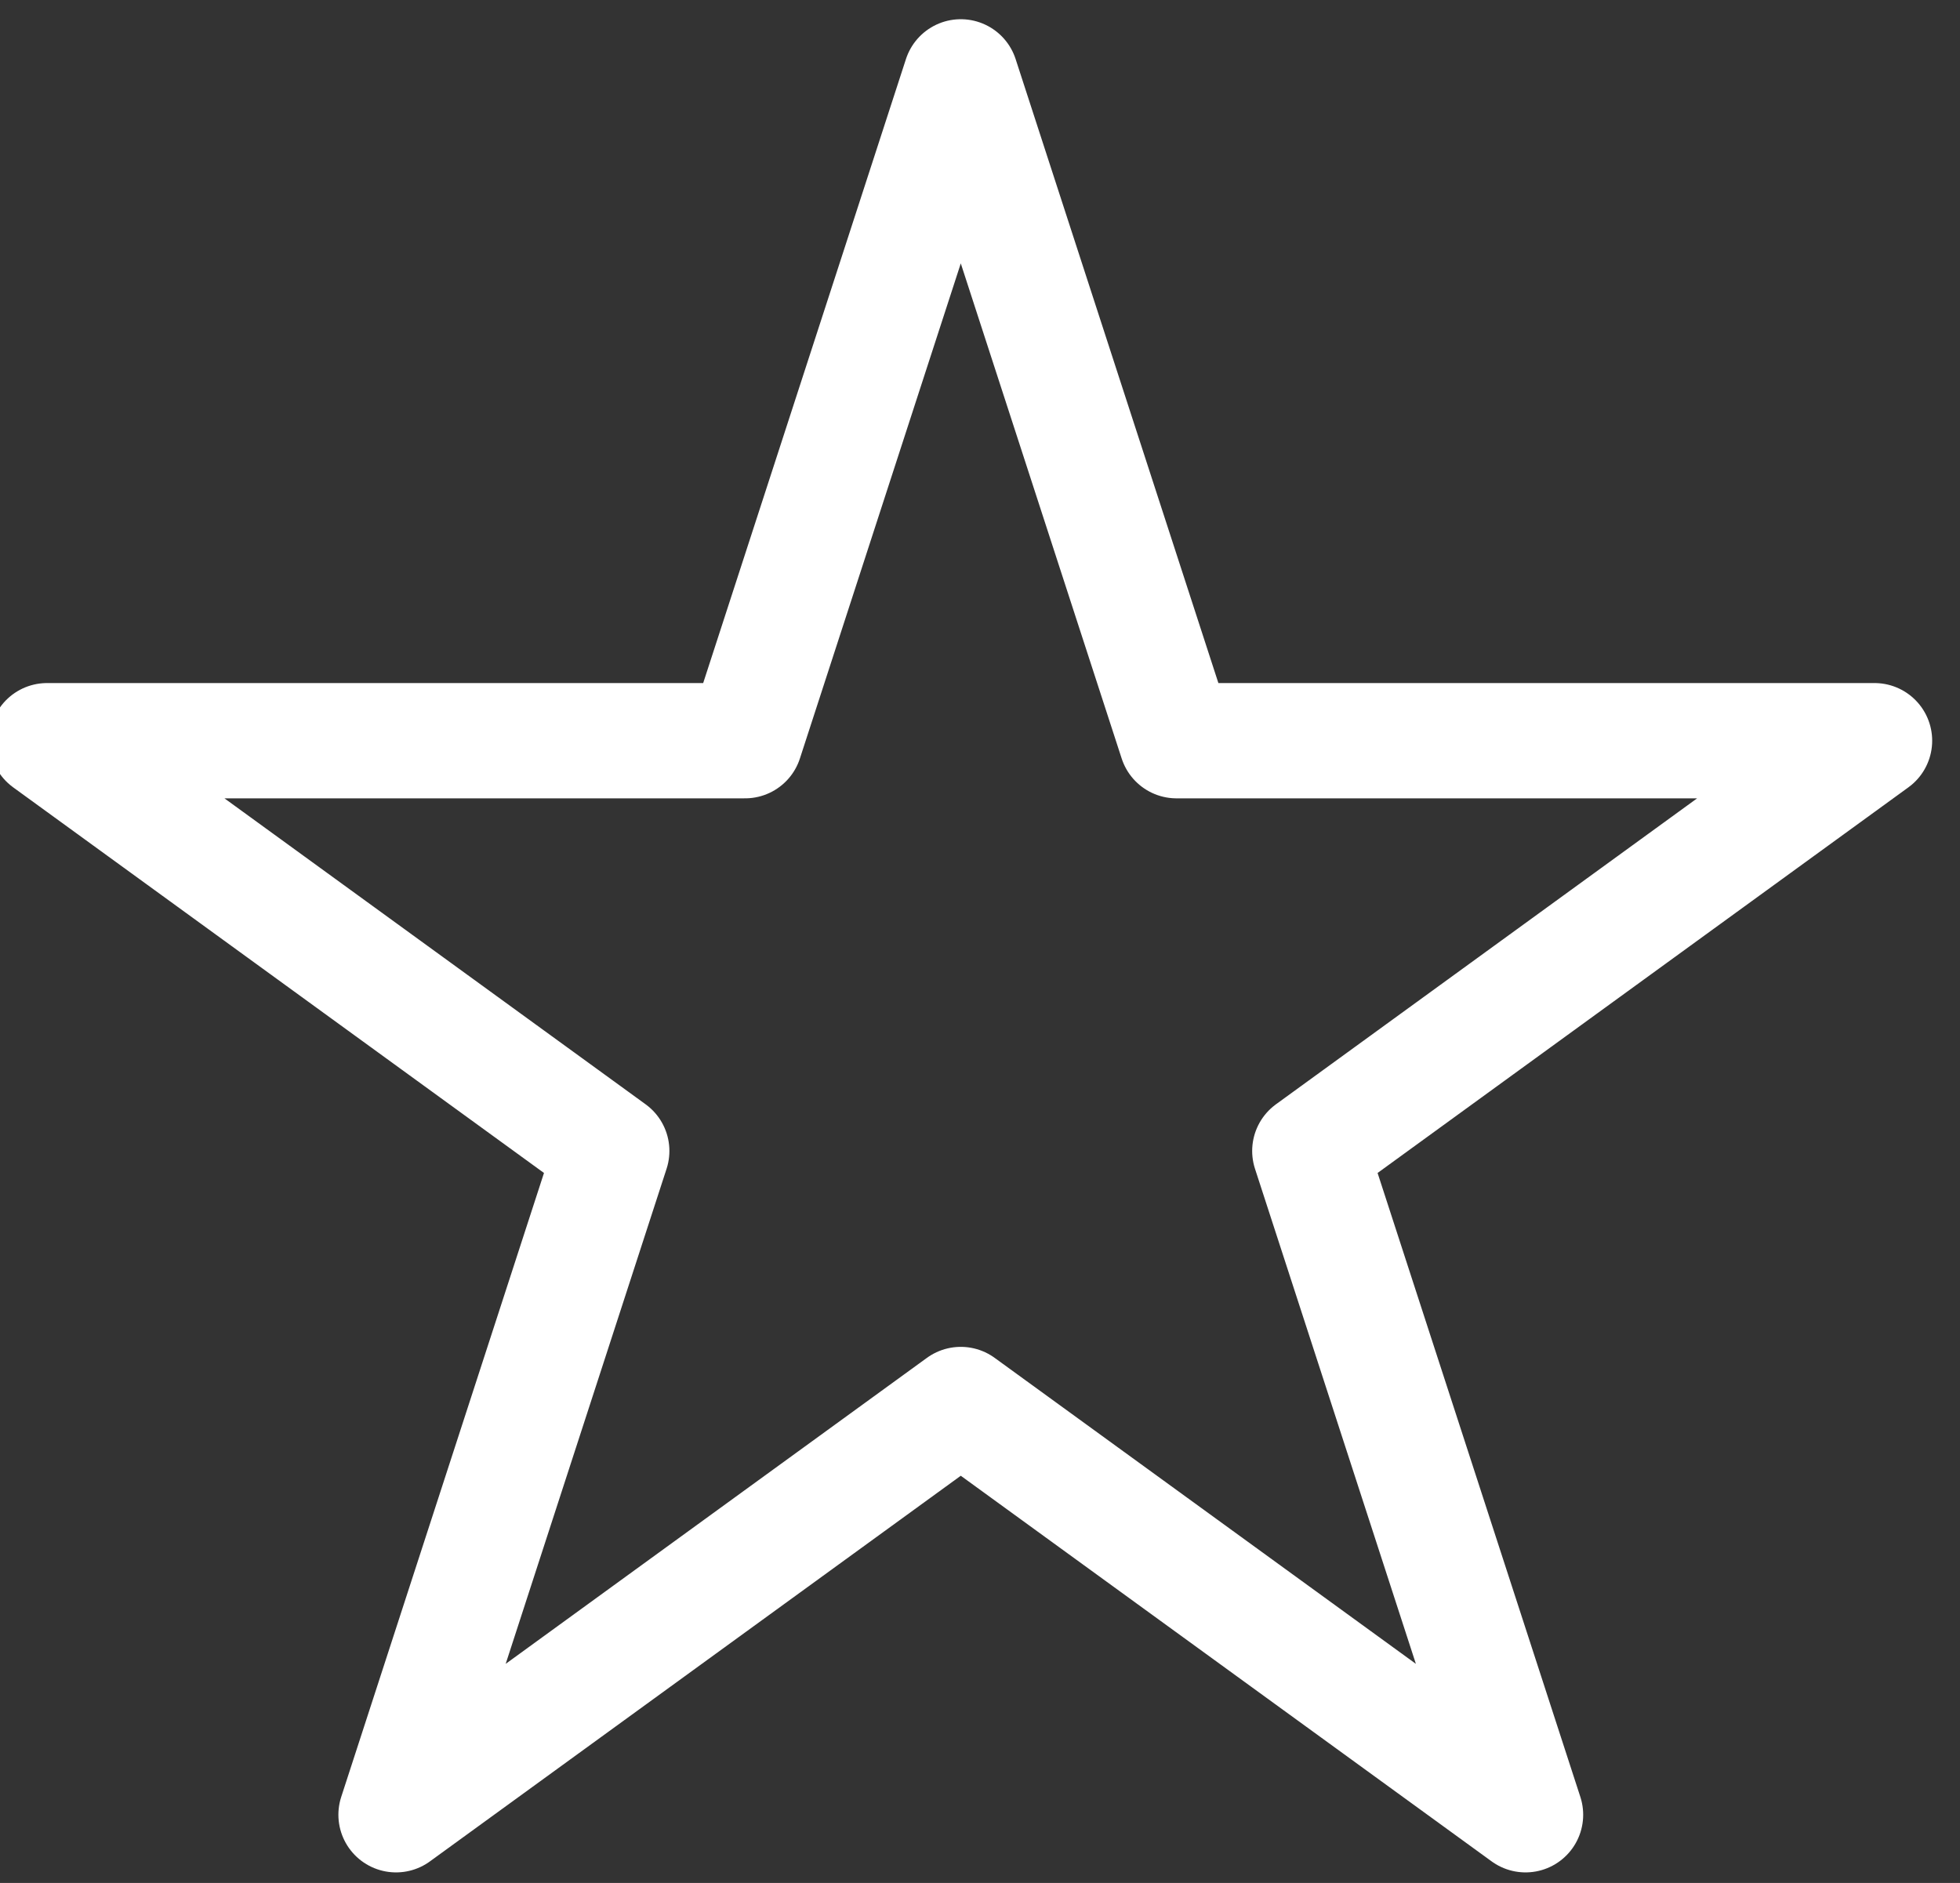 <svg width="51" height="49" viewBox="0 0 51 49" fill="none" xmlns="http://www.w3.org/2000/svg">
<rect x="0" y="0" width="51" height="49" fill="#333333" stroke="none"/>
<path d="M25 2L30.613 19.275H48.776L34.082 29.951L39.695 47.225L25 36.549L10.305 47.225L15.918 29.951L1.224 19.275H19.387L25 2Z" stroke="white" stroke-width="3" stroke-linejoin="round"/>
</svg>
